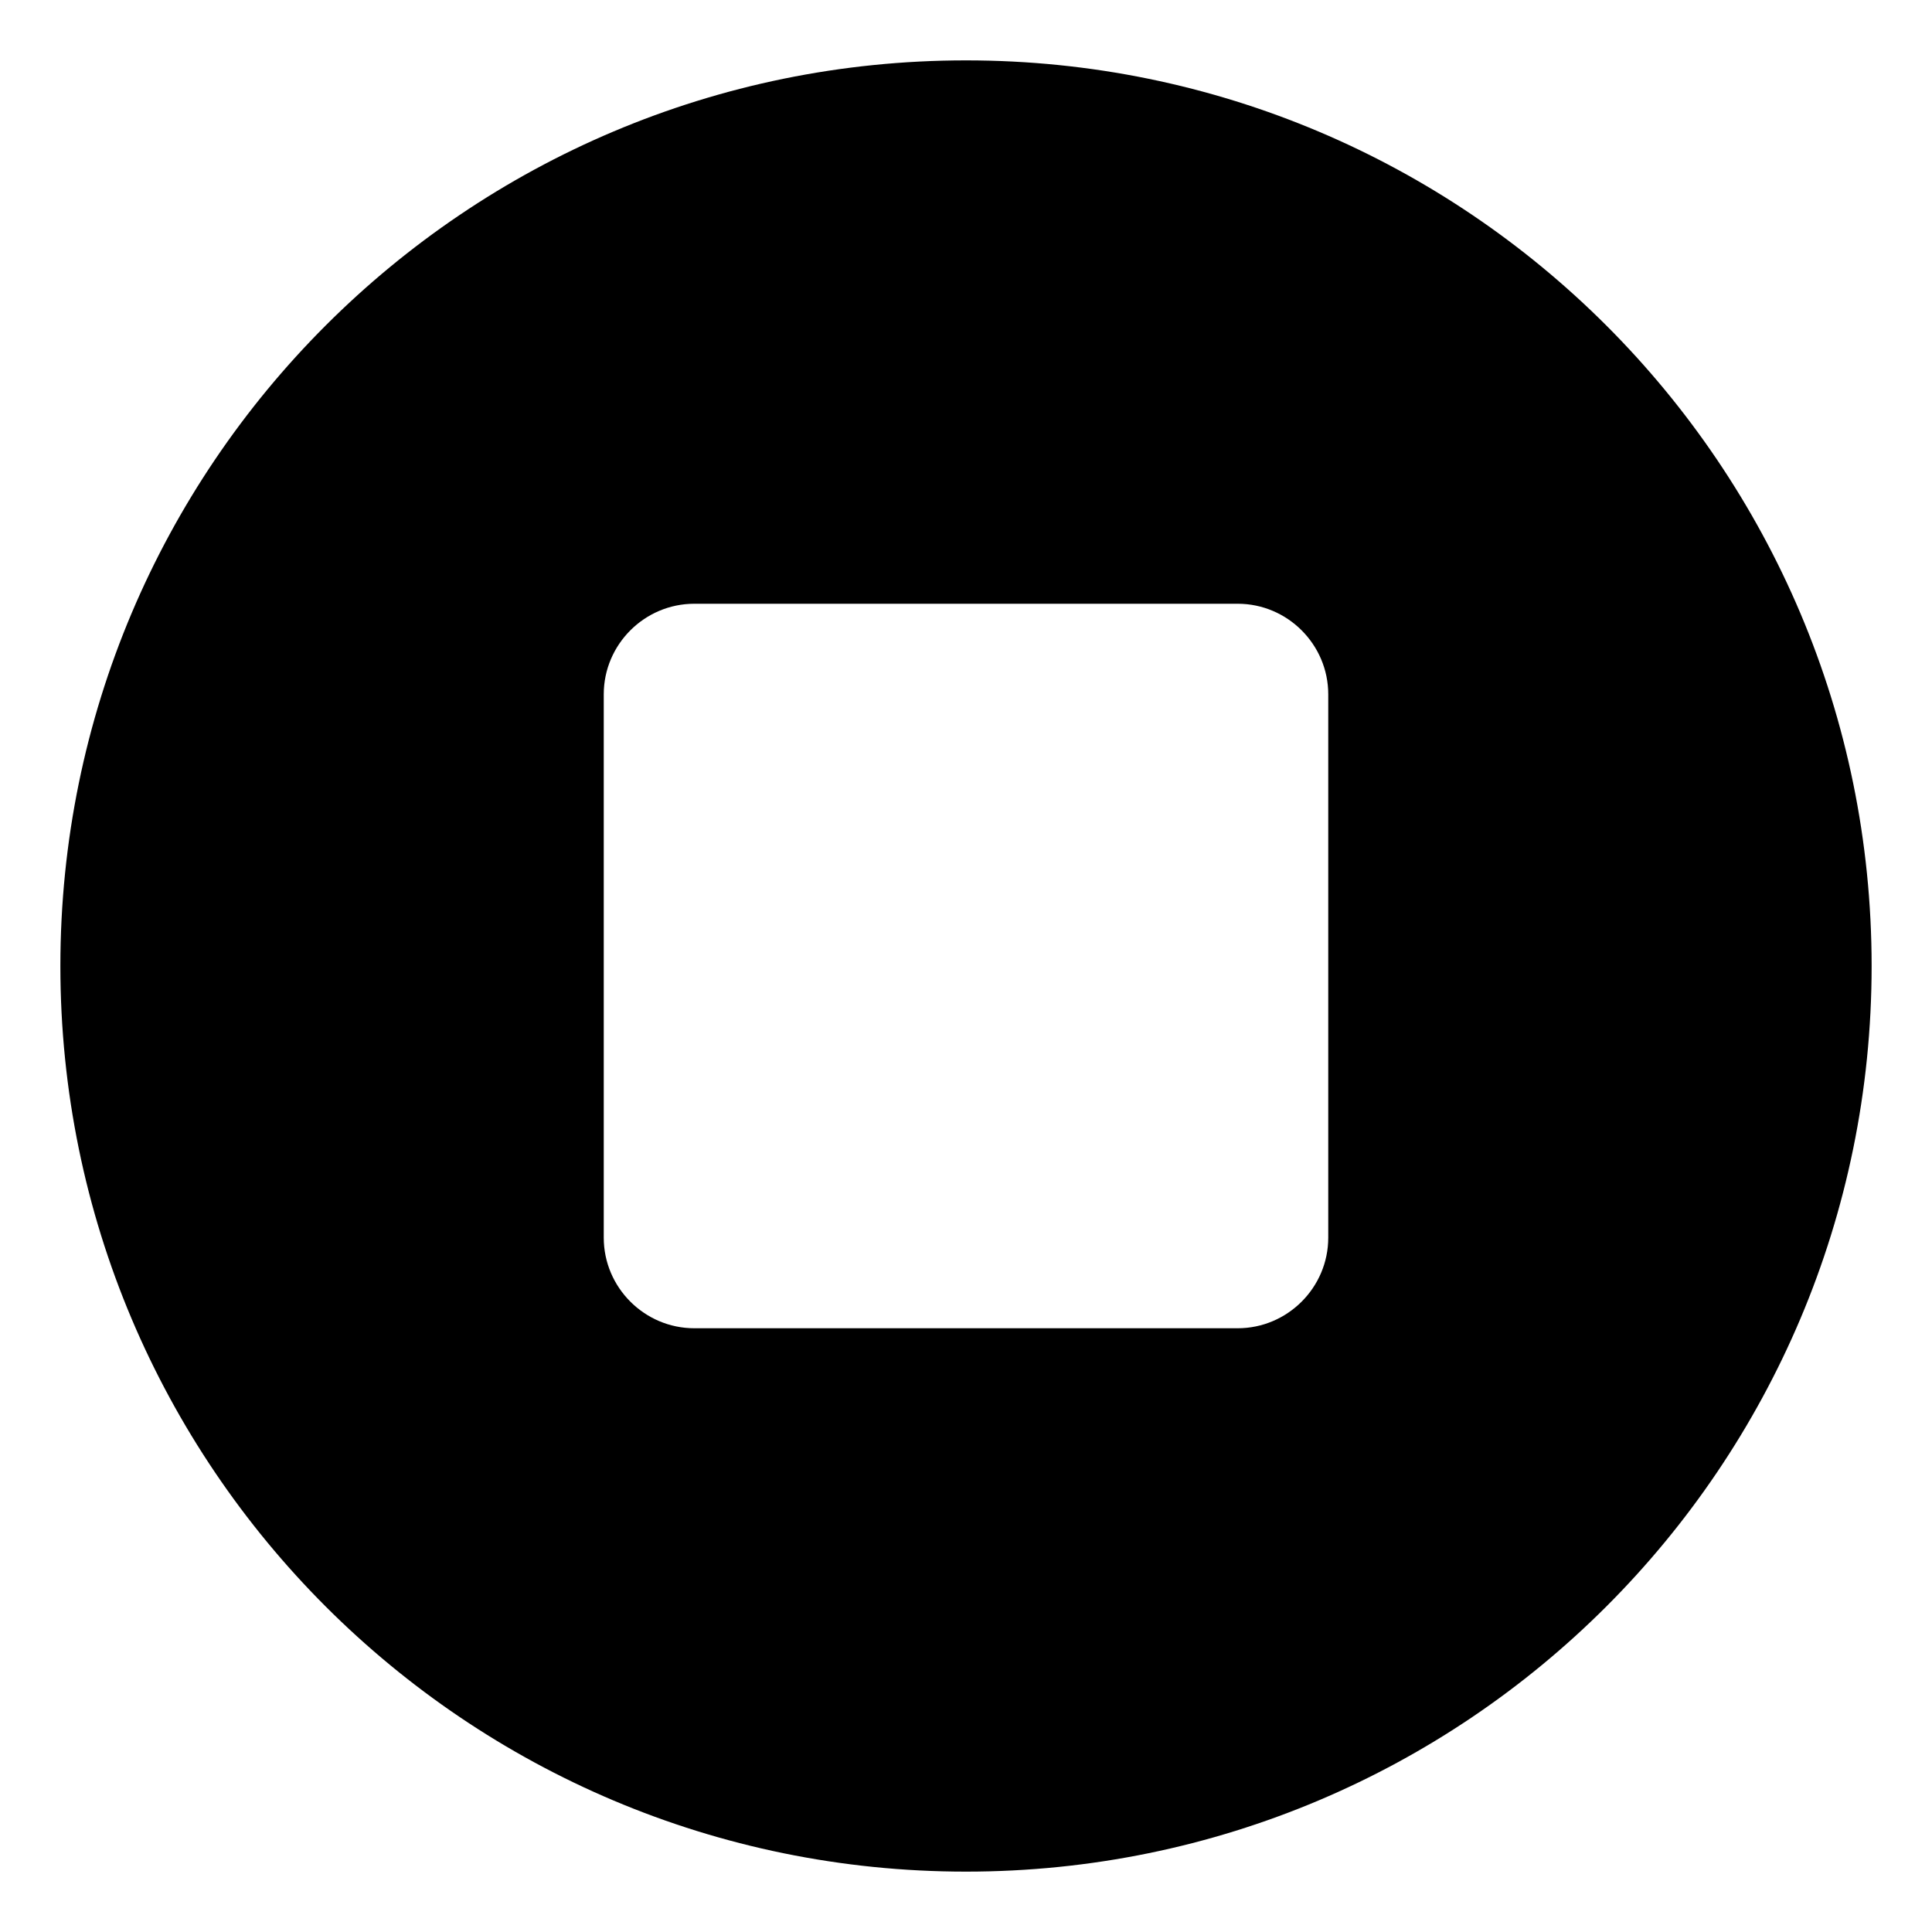 <svg xmlns="http://www.w3.org/2000/svg" viewBox="0 0 512 512"><!-- Font Awesome Free 6.0.0-alpha2 by @fontawesome - https://fontawesome.com License - https://fontawesome.com/license/free (Icons: CC BY 4.0, Fonts: SIL OFL 1.1, Code: MIT License) --><path d="M256 16C123.42 16 16 123.418 16 256C16 388.58 123.42 496 256 496S496 388.58 496 256C496 123.418 388.58 16 256 16ZM352 328C352 341.199 341.199 352 328 352H184C170.801 352 160 341.199 160 328V184C160 170.799 170.801 160 184 160H328C341.199 160 352 170.799 352 184V328Z"/></svg>